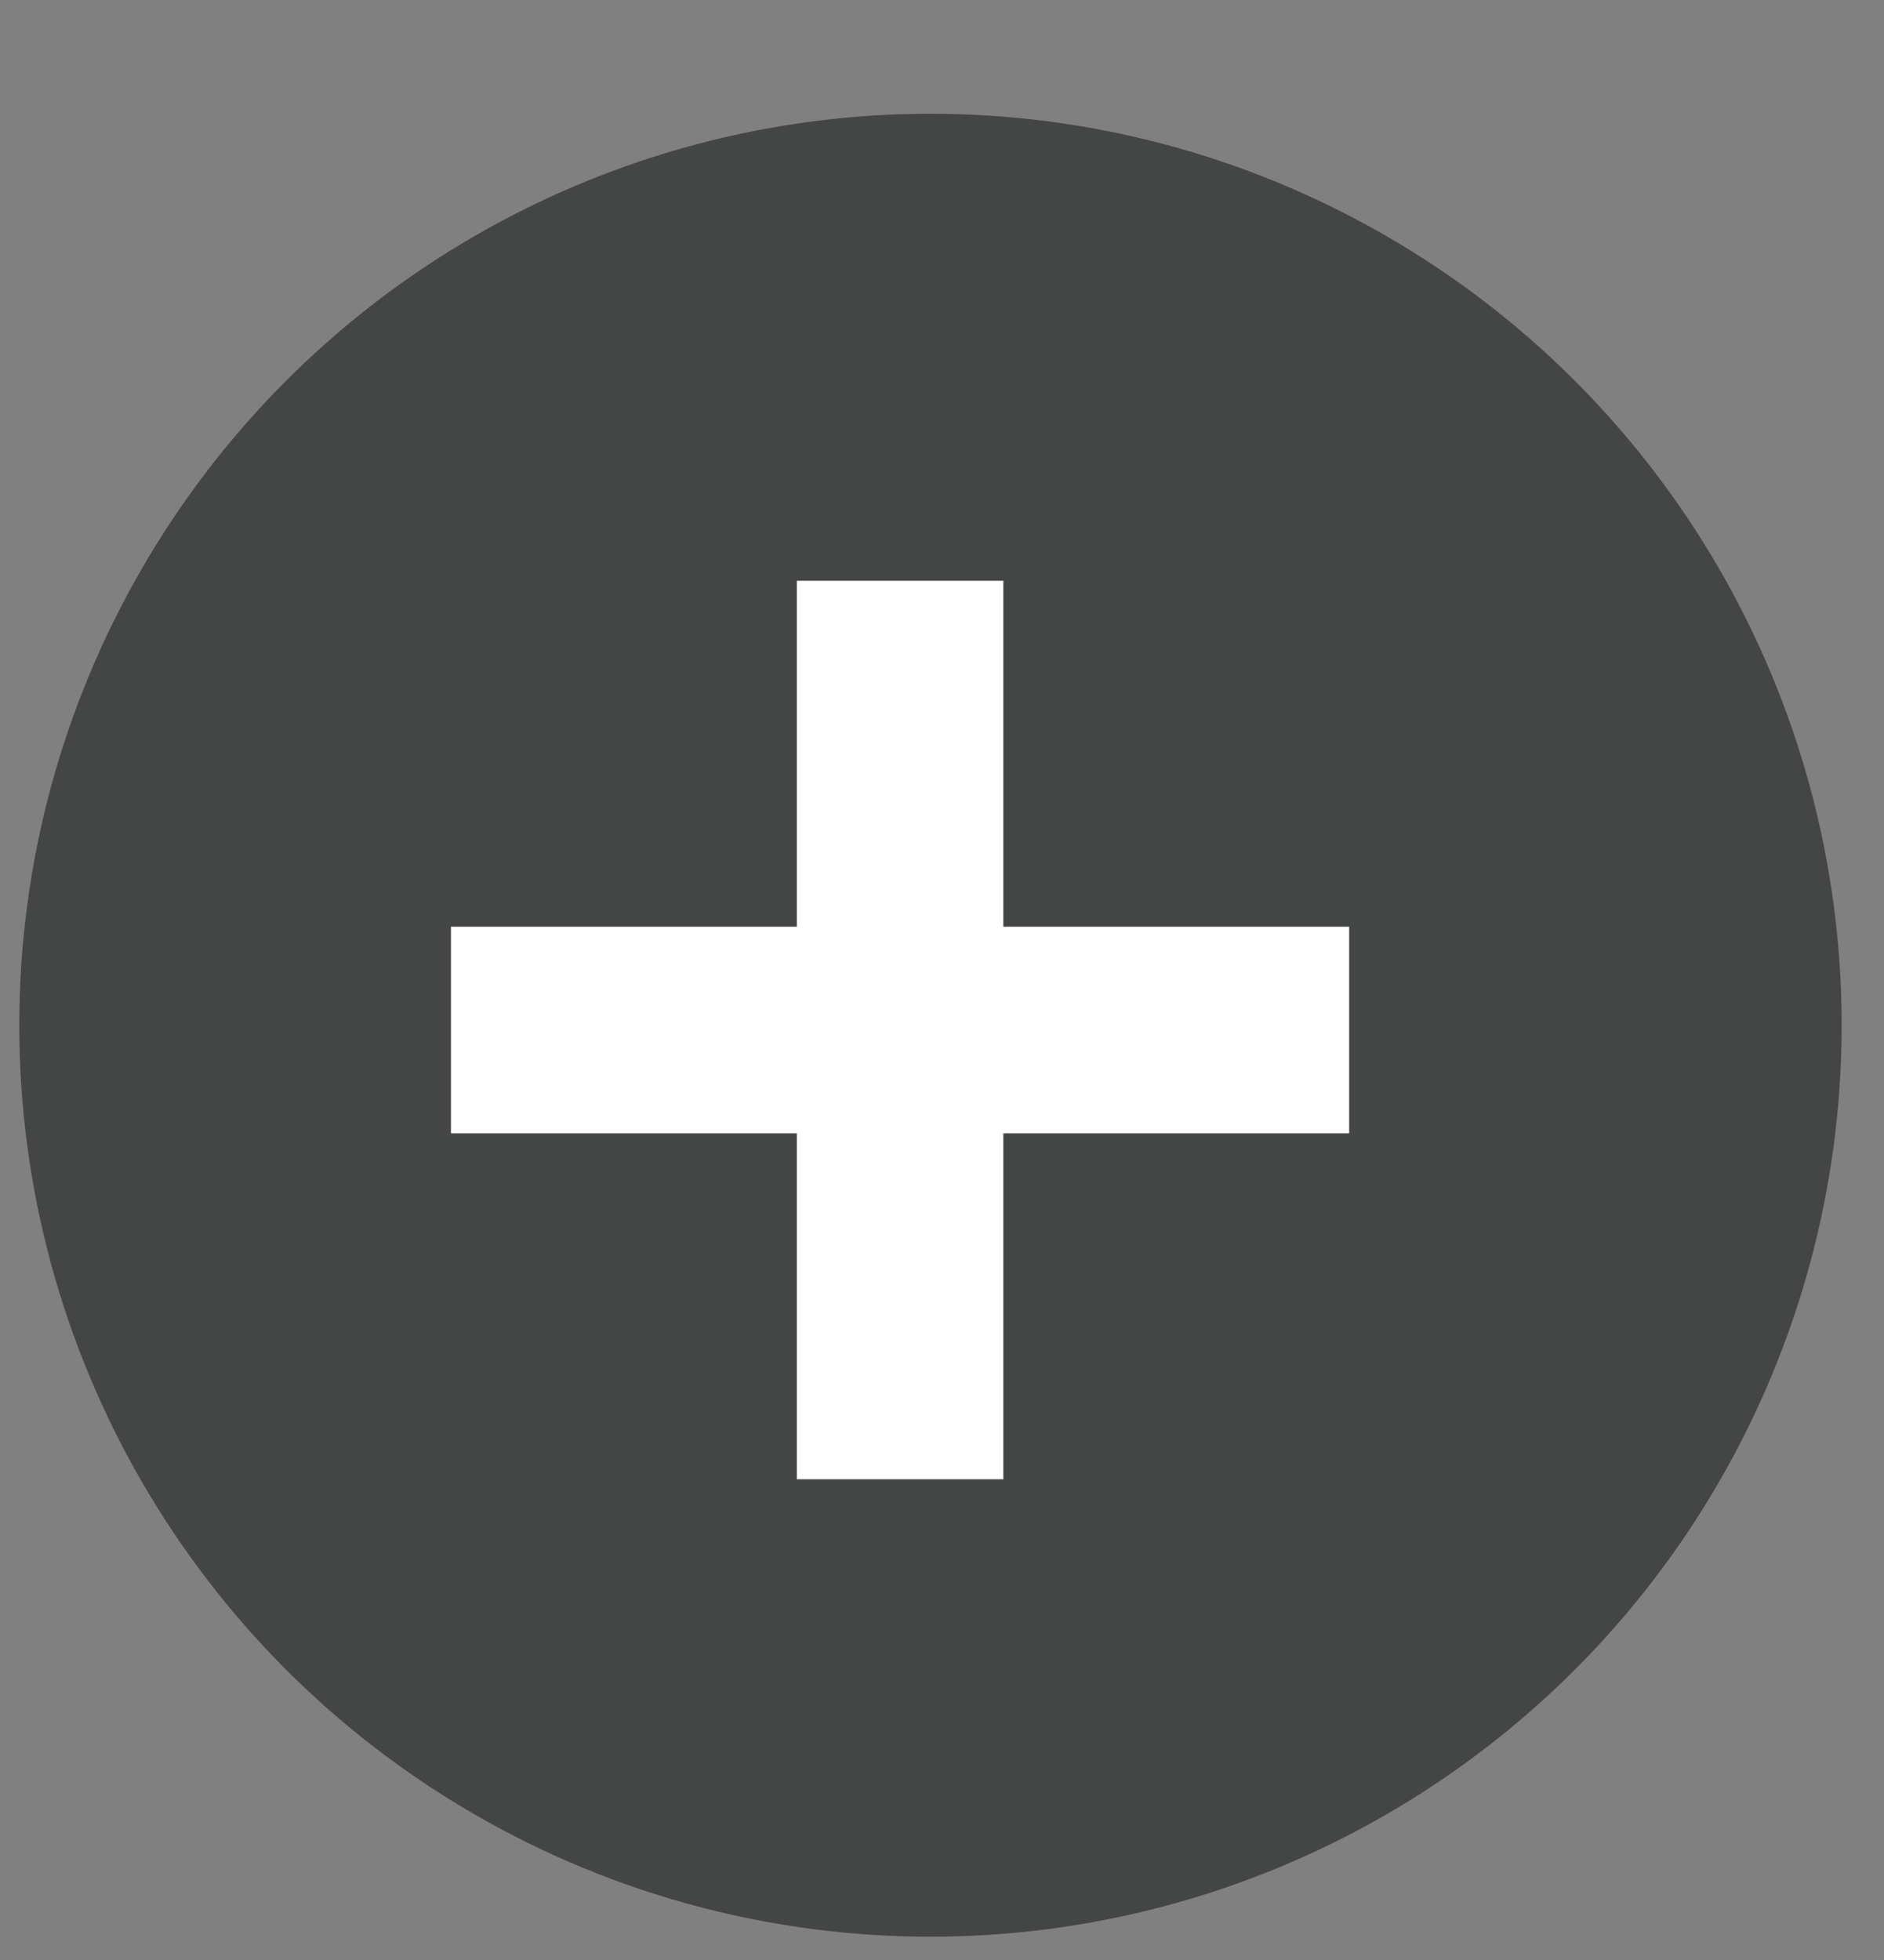 <svg width="25" height="26" viewBox="0 0 25 26" fill="none" xmlns="http://www.w3.org/2000/svg">
<rect x="0" y="0" width="25" height="26" fill="#808080" stroke="none"/>
<circle cx="12.347" cy="13.6" r="12.091" fill="#444545"/>
<path d="M5.984 12.293H10.574V7.704H13.314V12.293H17.903V15.034H13.314V19.623H10.574V15.034H5.984V12.293Z" fill="white"/>
</svg>
